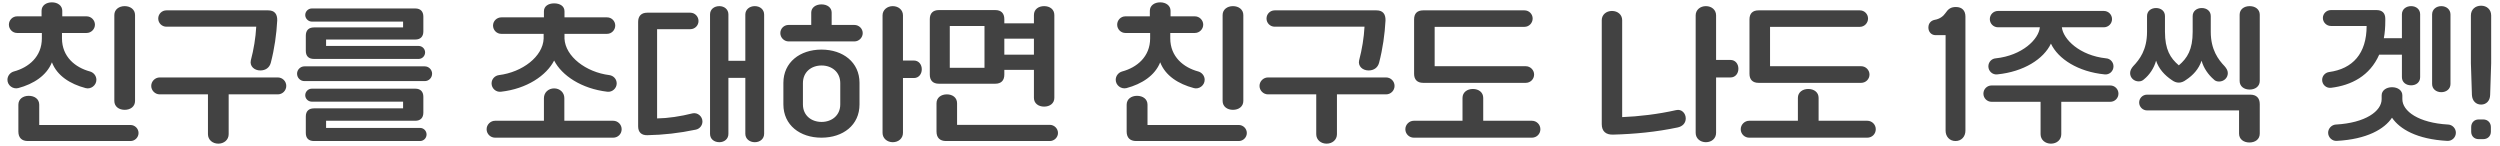 <svg viewBox="0 0 240 14" fill="none" xmlns="http://www.w3.org/2000/svg">
<path d="M1.75 8.457C3.22 8.065 4.48 7.253 4.984 5.979C5.474 7.267 6.734 8.065 8.218 8.457C8.708 8.597 9.254 8.205 9.254 7.659C9.254 7.281 8.988 6.959 8.638 6.861C7.224 6.483 5.95 5.447 5.95 3.683V3.165H8.316C8.75 3.165 9.114 2.801 9.114 2.367C9.114 1.933 8.75 1.569 8.316 1.569H5.978V1.037C5.978 0.533 5.53 0.225 4.984 0.225C4.424 0.225 3.99 0.533 3.99 1.037V1.569H1.638C1.204 1.569 0.854 1.933 0.854 2.367C0.854 2.801 1.204 3.165 1.638 3.165H4.018V3.683C4.018 5.447 2.744 6.483 1.33 6.861C0.98 6.959 0.714 7.281 0.714 7.659C0.714 8.191 1.232 8.583 1.75 8.457ZM11.97 10.543C12.516 10.543 12.964 10.235 12.964 9.689V1.443C12.964 0.911 12.516 0.589 11.97 0.589C11.424 0.589 10.976 0.911 10.976 1.443V9.689C10.976 10.235 11.424 10.543 11.97 10.543ZM12.53 13.539C12.95 13.539 13.3 13.189 13.3 12.769C13.3 12.349 12.95 11.999 12.53 11.999H3.766V10.053C3.766 9.507 3.318 9.199 2.758 9.199C2.212 9.199 1.764 9.507 1.764 10.053V12.629C1.764 13.217 2.086 13.539 2.674 13.539H12.53ZM24.99 6.763C25.494 6.763 25.872 6.497 25.998 6.021C26.348 4.677 26.544 3.291 26.614 1.961C26.628 1.331 26.348 0.995 25.746 0.995H15.974C15.54 0.995 15.19 1.345 15.19 1.779C15.19 2.213 15.54 2.563 15.974 2.563H24.598C24.542 3.627 24.36 4.733 24.08 5.797C23.954 6.357 24.416 6.763 24.99 6.763ZM20.958 13.791C21.504 13.791 21.952 13.427 21.952 12.881V9.059H26.67C27.118 9.059 27.482 8.695 27.482 8.247C27.482 7.799 27.118 7.435 26.67 7.435H15.33C14.896 7.435 14.518 7.799 14.518 8.247C14.518 8.695 14.896 9.059 15.33 9.059H19.964V12.881C19.964 13.427 20.412 13.791 20.958 13.791ZM40.194 5.657C40.53 5.657 40.81 5.377 40.81 5.027C40.81 4.691 40.53 4.411 40.194 4.411H31.304V3.795H39.872C40.362 3.795 40.642 3.515 40.642 3.011V1.597C40.642 1.093 40.362 0.813 39.872 0.813H29.932C29.596 0.813 29.302 1.093 29.302 1.443C29.302 1.779 29.596 2.073 29.932 2.073H38.696V2.633H30.142C29.638 2.633 29.358 2.913 29.358 3.417V4.887C29.358 5.391 29.638 5.657 30.142 5.657H40.194ZM40.782 7.785C41.16 7.785 41.482 7.477 41.482 7.071C41.482 6.693 41.16 6.371 40.782 6.371H29.218C28.84 6.371 28.518 6.693 28.518 7.071C28.518 7.477 28.84 7.785 29.218 7.785H40.782ZM40.32 13.539C40.67 13.539 40.95 13.259 40.95 12.909C40.95 12.559 40.67 12.279 40.32 12.279H31.304V11.593H39.872C40.362 11.593 40.642 11.313 40.642 10.809V9.297C40.642 8.793 40.362 8.513 39.872 8.513H29.932C29.596 8.513 29.302 8.793 29.302 9.143C29.302 9.493 29.596 9.759 29.932 9.759H38.696V10.403H30.142C29.638 10.403 29.358 10.683 29.358 11.173V12.769C29.358 13.273 29.638 13.539 30.142 13.539H40.32ZM48.087 8.807C50.579 8.527 52.455 7.253 53.197 5.811C53.939 7.253 55.815 8.513 58.307 8.807C58.783 8.863 59.203 8.471 59.203 8.009C59.203 7.589 58.895 7.267 58.503 7.211C56.249 6.931 54.275 5.419 54.191 3.711V3.249H58.279C58.713 3.249 59.063 2.885 59.063 2.451C59.063 2.017 58.713 1.667 58.279 1.667H54.191V1.079C54.191 0.589 53.757 0.323 53.197 0.323C52.651 0.323 52.217 0.589 52.217 1.079V1.667H48.129C47.695 1.667 47.331 2.017 47.331 2.451C47.331 2.885 47.681 3.249 48.115 3.249H52.189V3.711C52.119 5.419 50.159 6.931 47.891 7.211C47.499 7.267 47.191 7.589 47.191 8.009C47.191 8.485 47.611 8.863 48.087 8.807ZM58.867 13.217C59.315 13.217 59.679 12.867 59.679 12.405C59.679 11.957 59.315 11.593 58.867 11.593H54.177V9.423C54.177 8.877 53.743 8.485 53.197 8.485C52.651 8.485 52.217 8.877 52.217 9.423V11.593H47.527C47.093 11.593 46.715 11.957 46.715 12.405C46.715 12.867 47.093 13.217 47.527 13.217H58.867ZM72.461 13.651C72.965 13.651 73.357 13.329 73.357 12.839V1.401C73.357 0.911 72.965 0.589 72.461 0.589C71.957 0.589 71.551 0.911 71.551 1.401V5.839H69.927V1.387C69.927 0.897 69.535 0.589 69.059 0.589C68.555 0.589 68.163 0.897 68.163 1.387V12.853C68.163 13.343 68.555 13.651 69.059 13.651C69.535 13.651 69.927 13.343 69.927 12.853V7.477H71.551V12.839C71.551 13.329 71.957 13.651 72.461 13.651ZM62.143 12.979C63.669 12.951 65.195 12.783 66.791 12.447C67.155 12.377 67.435 12.055 67.435 11.663C67.435 11.173 66.973 10.781 66.497 10.879C65.335 11.173 64.117 11.355 63.081 11.369V2.801H66.273C66.707 2.801 67.057 2.451 67.057 2.017C67.057 1.583 66.707 1.219 66.273 1.219H62.129C61.569 1.219 61.261 1.541 61.261 2.101V12.125C61.261 12.699 61.583 12.993 62.143 12.979ZM82.023 3.977C82.457 3.977 82.821 3.613 82.821 3.179C82.821 2.745 82.457 2.395 82.023 2.395H79.839V1.205C79.839 0.729 79.419 0.421 78.859 0.421C78.313 0.421 77.879 0.729 77.879 1.205V2.395H75.695C75.261 2.395 74.911 2.745 74.911 3.179C74.911 3.613 75.275 3.977 75.709 3.977H82.023ZM85.705 13.651C86.251 13.651 86.685 13.287 86.685 12.755V7.491H87.735C88.197 7.491 88.491 7.113 88.491 6.651C88.491 6.189 88.197 5.811 87.735 5.811H86.685V1.471C86.685 0.953 86.251 0.589 85.705 0.589C85.173 0.589 84.725 0.953 84.725 1.471V12.755C84.725 13.287 85.173 13.651 85.705 13.651ZM78.859 13.217C80.931 13.217 82.513 12.013 82.513 10.025V7.953C82.513 5.979 80.931 4.761 78.859 4.761C76.801 4.761 75.205 5.979 75.205 7.953V10.025C75.205 12.013 76.801 13.217 78.859 13.217ZM78.873 11.705C77.893 11.705 77.081 11.089 77.081 10.025V7.981C77.081 6.903 77.893 6.287 78.873 6.287C79.839 6.287 80.665 6.903 80.665 7.981V10.025C80.665 11.089 79.839 11.705 78.873 11.705ZM95.547 8.037C96.107 8.037 96.415 7.729 96.415 7.169V6.707H99.257V9.395C99.257 9.927 99.691 10.235 100.237 10.235C100.783 10.235 101.217 9.927 101.217 9.395V1.443C101.217 0.897 100.783 0.589 100.237 0.589C99.691 0.589 99.257 0.897 99.257 1.443V2.241H96.415V1.835C96.415 1.275 96.107 0.967 95.547 0.967H90.129C89.569 0.967 89.261 1.275 89.261 1.835V7.169C89.261 7.729 89.569 8.037 90.129 8.037H95.547ZM94.511 2.493V6.511H91.179V2.493H94.511ZM99.257 5.251H96.415V3.711H99.257V5.251ZM91.879 11.985V9.913C91.879 9.367 91.445 9.059 90.899 9.059C90.353 9.059 89.905 9.367 89.905 9.913V12.629C89.905 13.217 90.227 13.539 90.815 13.539H100.783C101.203 13.539 101.567 13.189 101.567 12.769C101.567 12.335 101.203 11.985 100.783 11.985H91.879ZM108.145 8.457C109.615 8.065 110.875 7.253 111.379 5.979C111.869 7.267 113.129 8.065 114.613 8.457C115.103 8.597 115.649 8.205 115.649 7.659C115.649 7.281 115.383 6.959 115.033 6.861C113.619 6.483 112.345 5.447 112.345 3.683V3.165H114.711C115.145 3.165 115.509 2.801 115.509 2.367C115.509 1.933 115.145 1.569 114.711 1.569H112.373V1.037C112.373 0.533 111.925 0.225 111.379 0.225C110.819 0.225 110.385 0.533 110.385 1.037V1.569H108.033C107.599 1.569 107.249 1.933 107.249 2.367C107.249 2.801 107.599 3.165 108.033 3.165H110.413V3.683C110.413 5.447 109.139 6.483 107.725 6.861C107.375 6.959 107.109 7.281 107.109 7.659C107.109 8.191 107.627 8.583 108.145 8.457ZM118.365 10.543C118.911 10.543 119.359 10.235 119.359 9.689V1.443C119.359 0.911 118.911 0.589 118.365 0.589C117.819 0.589 117.371 0.911 117.371 1.443V9.689C117.371 10.235 117.819 10.543 118.365 10.543ZM118.925 13.539C119.345 13.539 119.695 13.189 119.695 12.769C119.695 12.349 119.345 11.999 118.925 11.999H110.161V10.053C110.161 9.507 109.713 9.199 109.153 9.199C108.607 9.199 108.159 9.507 108.159 10.053V12.629C108.159 13.217 108.481 13.539 109.069 13.539H118.925ZM131.385 6.763C131.889 6.763 132.267 6.497 132.393 6.021C132.743 4.677 132.939 3.291 133.009 1.961C133.023 1.331 132.743 0.995 132.141 0.995H122.369C121.935 0.995 121.585 1.345 121.585 1.779C121.585 2.213 121.935 2.563 122.369 2.563H130.993C130.937 3.627 130.755 4.733 130.475 5.797C130.349 6.357 130.811 6.763 131.385 6.763ZM127.353 13.791C127.899 13.791 128.347 13.427 128.347 12.881V9.059H133.065C133.513 9.059 133.877 8.695 133.877 8.247C133.877 7.799 133.513 7.435 133.065 7.435H121.725C121.291 7.435 120.913 7.799 120.913 8.247C120.913 8.695 121.291 9.059 121.725 9.059H126.359V12.881C126.359 13.427 126.807 13.791 127.353 13.791ZM146.477 7.953C146.911 7.953 147.275 7.603 147.275 7.155C147.275 6.721 146.911 6.357 146.477 6.357H137.727V2.577H146.351C146.785 2.577 147.135 2.213 147.135 1.779C147.135 1.345 146.785 0.995 146.351 0.995H136.621C136.061 0.995 135.753 1.289 135.753 1.863V7.085C135.753 7.645 136.061 7.953 136.621 7.953H146.477ZM147.065 13.217C147.513 13.217 147.877 12.867 147.877 12.405C147.877 11.957 147.513 11.593 147.065 11.593H142.389V9.395C142.389 8.863 141.955 8.541 141.395 8.541C140.849 8.541 140.401 8.863 140.401 9.395V11.593H135.725C135.291 11.593 134.913 11.957 134.913 12.405C134.913 12.867 135.291 13.217 135.725 13.217H147.065ZM163.764 13.651C164.324 13.651 164.744 13.287 164.744 12.755V7.435H166.13C166.592 7.435 166.886 7.057 166.886 6.595C166.886 6.133 166.592 5.755 166.13 5.755H164.744V1.471C164.744 0.953 164.324 0.589 163.764 0.589C163.218 0.589 162.784 0.953 162.784 1.471V12.755C162.784 13.287 163.218 13.651 163.764 13.651ZM154.874 12.923C156.932 12.867 158.99 12.671 161.048 12.237C161.524 12.139 161.832 11.817 161.832 11.369C161.832 10.879 161.44 10.445 160.908 10.571C159.186 10.963 157.268 11.187 155.728 11.243V1.933C155.728 1.415 155.308 1.051 154.748 1.051C154.202 1.051 153.768 1.415 153.768 1.933V11.915C153.768 12.615 154.174 12.951 154.874 12.923ZM178.674 7.953C179.108 7.953 179.472 7.603 179.472 7.155C179.472 6.721 179.108 6.357 178.674 6.357H169.924V2.577H178.548C178.982 2.577 179.332 2.213 179.332 1.779C179.332 1.345 178.982 0.995 178.548 0.995H168.818C168.258 0.995 167.95 1.289 167.95 1.863V7.085C167.95 7.645 168.258 7.953 168.818 7.953H178.674ZM179.262 13.217C179.71 13.217 180.074 12.867 180.074 12.405C180.074 11.957 179.71 11.593 179.262 11.593H174.586V9.395C174.586 8.863 174.152 8.541 173.592 8.541C173.046 8.541 172.598 8.863 172.598 9.395V11.593H167.922C167.488 11.593 167.11 11.957 167.11 12.405C167.11 12.867 167.488 13.217 167.922 13.217H179.262ZM188.681 1.583C188.681 1.023 188.359 0.673 187.771 0.673C187.281 0.673 187.029 0.855 186.749 1.275C186.567 1.541 186.231 1.821 185.727 1.905C185.447 1.961 185.125 2.171 185.125 2.647C185.125 3.067 185.419 3.375 185.811 3.375H186.777V12.545C186.777 13.105 187.155 13.539 187.729 13.539C188.303 13.539 188.681 13.105 188.681 12.545V1.583ZM191.737 7.141C194.271 6.889 196.189 5.671 196.889 4.187C197.589 5.671 199.507 6.889 202.041 7.141C202.503 7.197 202.895 6.833 202.895 6.371C202.895 5.965 202.587 5.629 202.195 5.601C199.647 5.335 198.065 3.767 197.939 2.619H201.971C202.405 2.619 202.755 2.269 202.755 1.835C202.755 1.401 202.405 1.051 201.971 1.051H191.807C191.373 1.051 191.023 1.401 191.023 1.835C191.023 2.269 191.373 2.619 191.807 2.619H195.825C195.727 3.767 194.131 5.335 191.583 5.601C191.191 5.629 190.883 5.965 190.883 6.371C190.883 6.833 191.289 7.197 191.737 7.141ZM196.889 13.791C197.449 13.791 197.883 13.427 197.883 12.881V9.773H202.587C203.021 9.773 203.371 9.423 203.371 8.989C203.371 8.555 203.021 8.205 202.587 8.205H191.191C190.757 8.205 190.407 8.555 190.407 8.989C190.407 9.423 190.757 9.773 191.191 9.773H195.895V12.881C195.895 13.427 196.343 13.791 196.889 13.791ZM215.971 8.597C216.503 8.597 216.937 8.289 216.937 7.771V1.415C216.937 0.897 216.503 0.589 215.971 0.589C215.425 0.589 215.005 0.897 215.005 1.415V7.771C215.005 8.289 215.425 8.597 215.971 8.597ZM213.031 7.827C213.493 7.827 213.871 7.477 213.871 7.015C213.871 6.749 213.717 6.539 213.563 6.357C212.961 5.727 212.233 4.775 212.233 3.053V1.541C212.233 1.065 211.855 0.771 211.365 0.771C210.889 0.771 210.497 1.065 210.497 1.541V3.053C210.497 4.747 209.993 5.573 209.167 6.273C208.341 5.573 207.837 4.747 207.837 3.053V1.541C207.837 1.065 207.459 0.771 206.983 0.771C206.493 0.771 206.115 1.065 206.115 1.541V3.053C206.115 4.789 205.401 5.713 204.785 6.357C204.631 6.539 204.491 6.749 204.491 7.015C204.491 7.477 204.869 7.813 205.317 7.813C205.541 7.813 205.709 7.729 205.835 7.603C206.339 7.197 206.787 6.553 206.983 5.825C207.249 6.623 207.809 7.225 208.495 7.687C208.929 8.009 209.391 8.023 209.853 7.673C210.539 7.225 211.085 6.623 211.351 5.825C211.547 6.553 212.023 7.197 212.513 7.617C212.639 7.757 212.807 7.827 213.031 7.827ZM215.943 13.679C216.503 13.679 216.937 13.371 216.937 12.825V9.997C216.937 9.409 216.615 9.087 216.027 9.087H206.115C205.695 9.087 205.359 9.423 205.359 9.843C205.359 10.249 205.695 10.599 206.115 10.599H214.949V12.825C214.949 13.371 215.397 13.679 215.943 13.679ZM223.78 8.429C225.74 8.191 227.504 7.281 228.4 5.251H230.584V7.407C230.584 7.897 230.976 8.191 231.466 8.191C231.956 8.191 232.334 7.897 232.334 7.407V1.373C232.334 0.897 231.956 0.589 231.466 0.589C230.976 0.589 230.584 0.897 230.584 1.373V3.669H228.848C228.946 3.165 228.988 2.605 228.988 1.989V1.793C228.988 1.261 228.694 0.967 228.148 0.967H223.766C223.346 0.967 222.996 1.303 222.996 1.723C222.996 2.143 223.346 2.493 223.766 2.493H227.196C227.196 5.139 225.866 6.609 223.584 6.917C223.22 6.973 222.926 7.281 222.926 7.673C222.926 8.135 223.332 8.485 223.78 8.429ZM234.364 8.849C234.854 8.849 235.246 8.541 235.246 8.065V1.387C235.246 0.911 234.854 0.589 234.364 0.589C233.874 0.589 233.482 0.911 233.482 1.387V8.065C233.482 8.541 233.874 8.849 234.364 8.849ZM235.036 11.957C232.18 11.803 230.626 10.669 230.626 9.521V9.157C230.626 8.681 230.192 8.373 229.632 8.373C229.086 8.373 228.638 8.681 228.638 9.157V9.521C228.638 10.669 227.084 11.803 224.228 11.957C223.836 11.985 223.5 12.335 223.5 12.741C223.5 13.189 223.892 13.553 224.326 13.525C227.224 13.371 228.904 12.391 229.632 11.299C230.374 12.391 232.026 13.371 234.938 13.525C235.386 13.553 235.764 13.189 235.764 12.741C235.764 12.335 235.442 11.985 235.036 11.957ZM237.304 9.115C237.332 9.689 237.696 10.039 238.186 10.039C238.676 10.039 239.04 9.689 239.054 9.115L239.152 6.063V1.485C239.152 0.911 238.732 0.547 238.186 0.547C237.626 0.547 237.206 0.911 237.206 1.485V6.063L237.304 9.115ZM238.396 13.357C238.816 13.357 239.124 13.063 239.124 12.643V12.195C239.124 11.775 238.816 11.467 238.396 11.467H237.948C237.528 11.467 237.234 11.775 237.234 12.195V12.643C237.234 13.063 237.528 13.357 237.948 13.357H238.396Z" fill="#424242"/>
</svg>

